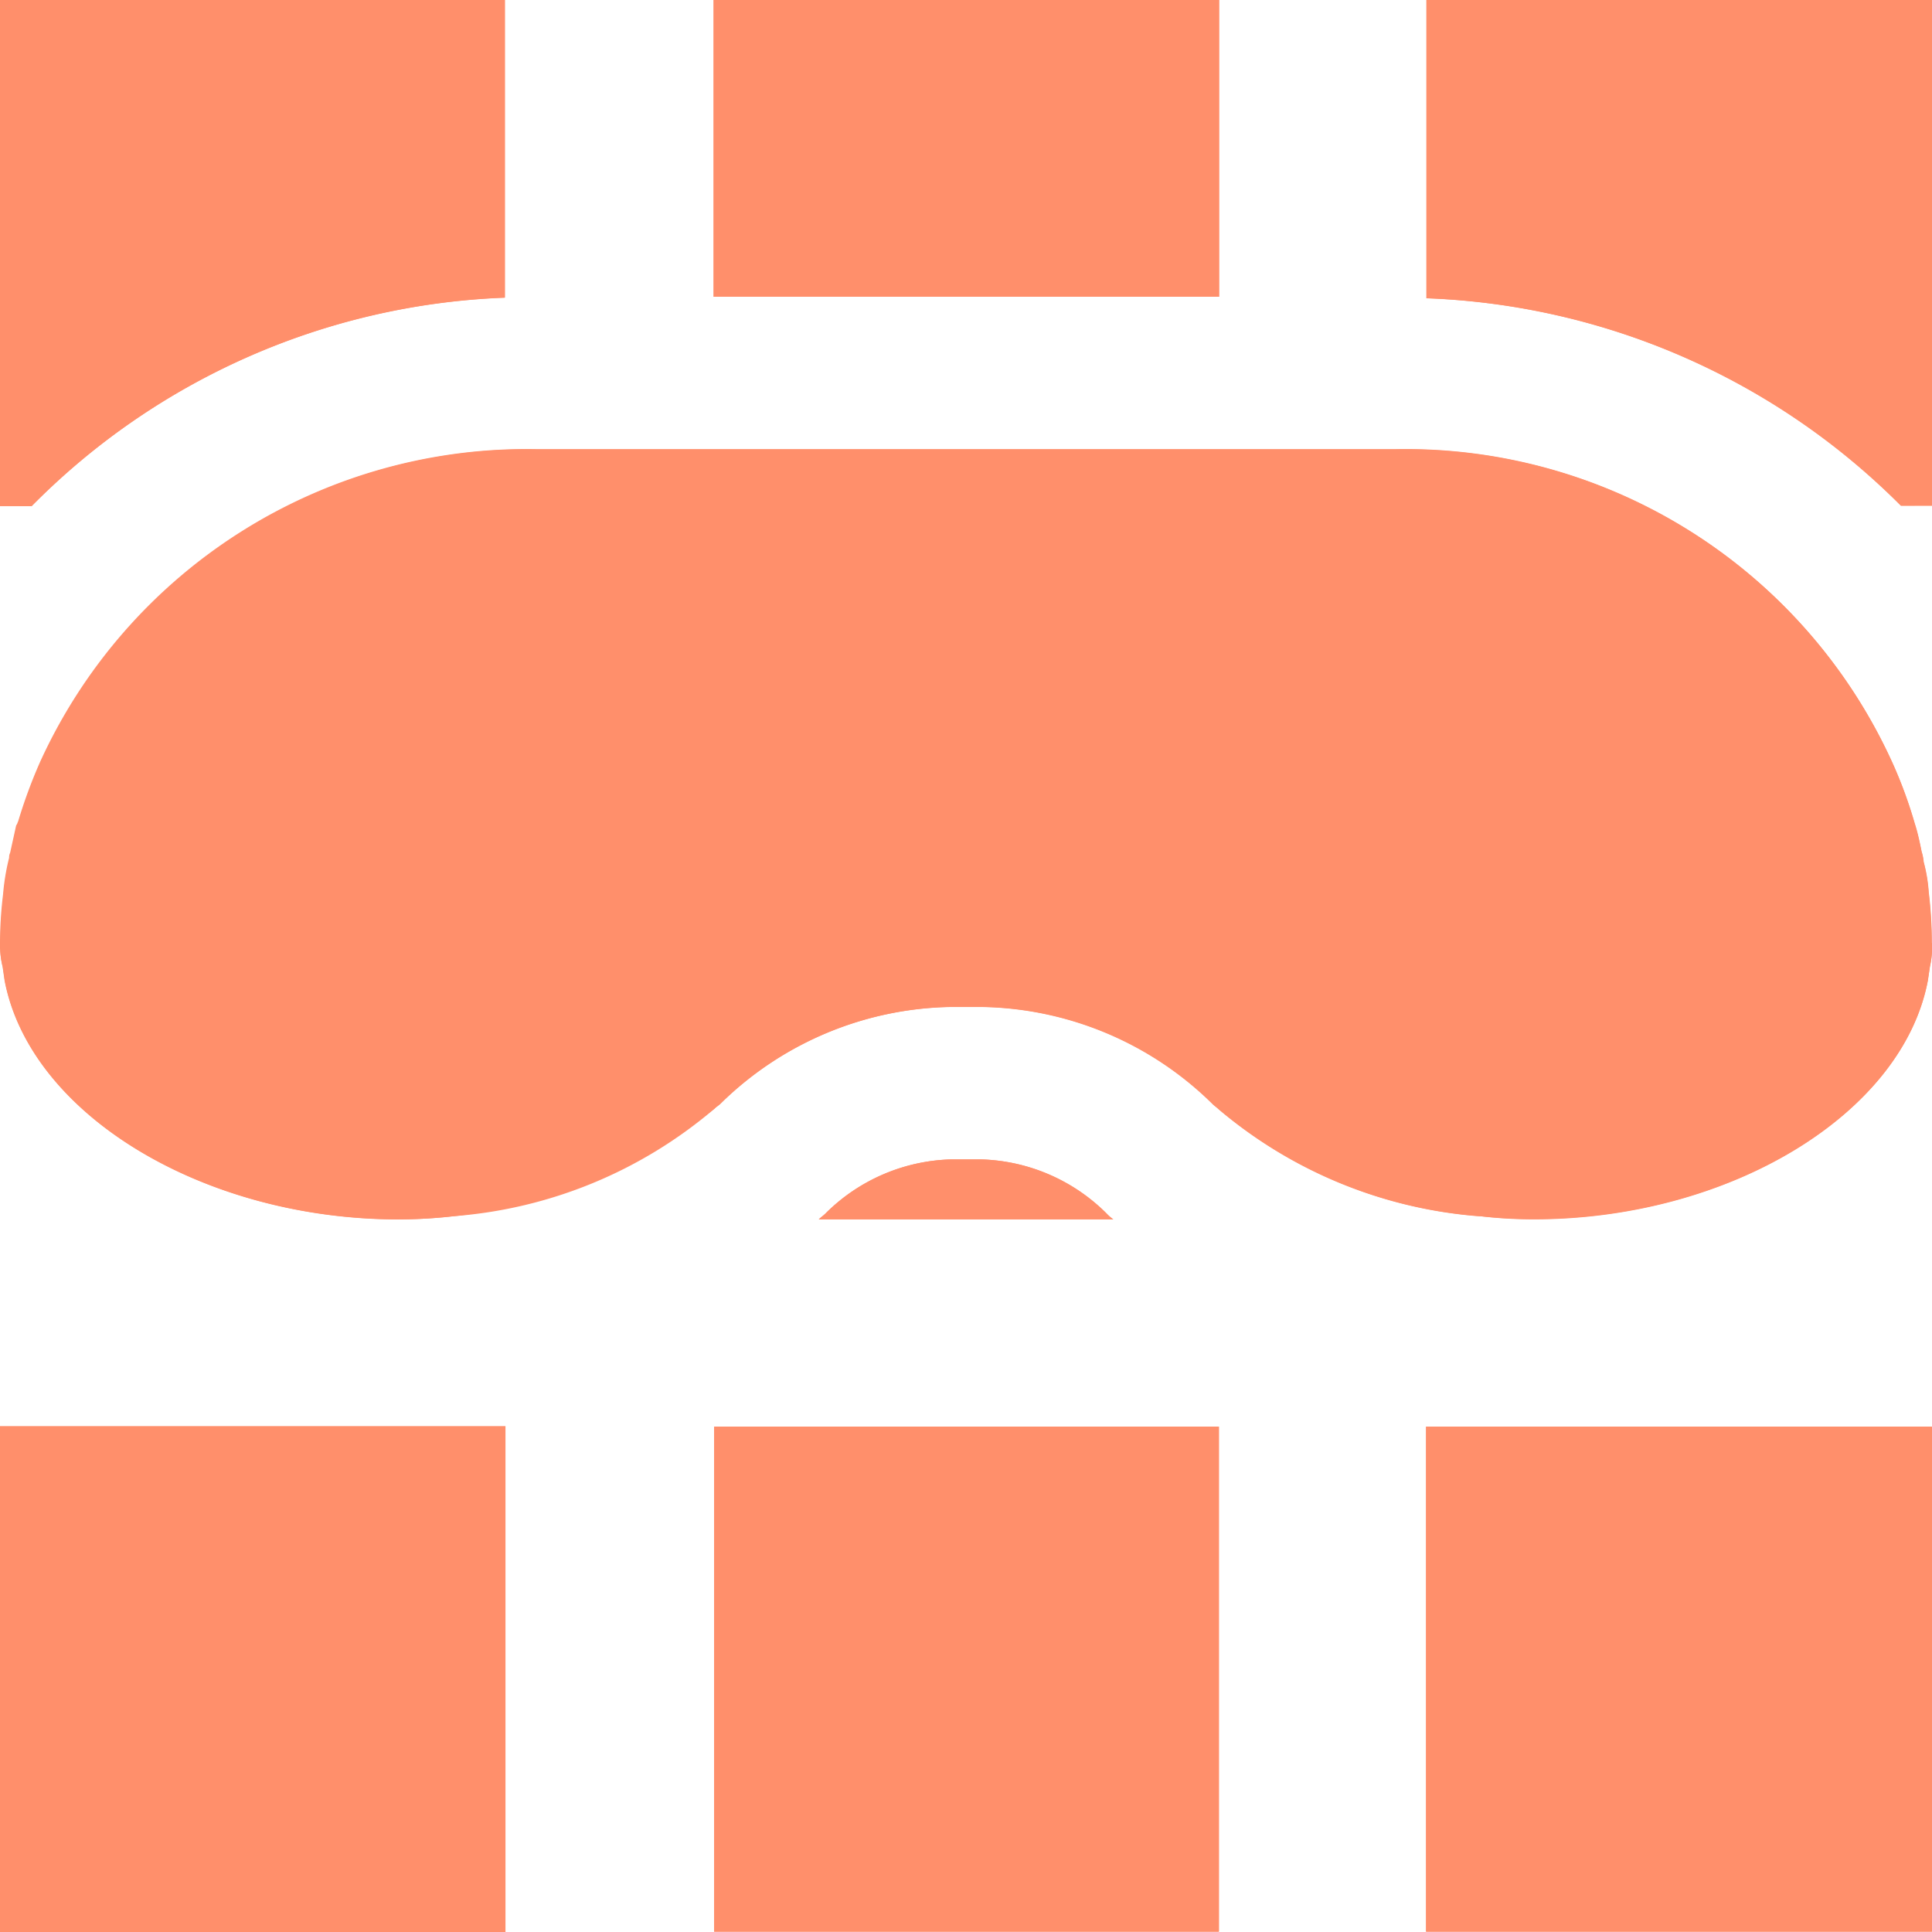 <svg xmlns="http://www.w3.org/2000/svg" xmlns:xlink="http://www.w3.org/1999/xlink" width="27.8" height="27.8" viewBox="0 0 27.8 27.8"><defs><style>.a{fill:#ff8f6b;}.b{clip-path:url(#a);}</style><clipPath id="a"><rect class="a" width="27.8" height="27.8" transform="translate(0 0)"/></clipPath></defs><g transform="translate(-983 -1683.2)"><g transform="translate(983 1683.2)"><g class="b"><path class="a" d="M27.8,13.568a1.2,1.2,0,0,1-.029.337l-.029.2c-.365,1.93-2.865,3.436-5.67,3.436A6.647,6.647,0,0,1,21.3,17.5a6.585,6.585,0,0,1-3.756-1.535c-.029-.029-.073-.059-.1-.087a4.835,4.835,0,0,0-3.317-1.39h-.438a4.837,4.837,0,0,0-3.318,1.39c-.029.029-.058.043-.087.073a6.546,6.546,0,0,1-3.77,1.55,6.659,6.659,0,0,1-.775.044c-2.806,0-5.3-1.506-5.67-3.436l-.029-.2A1.093,1.093,0,0,1,0,13.6a5.918,5.918,0,0,1,.044-.731,3.265,3.265,0,0,1,.087-.526.16.16,0,0,1,.015-.073q.044-.2.087-.395c.015-.015.015-.029.029-.059a7.3,7.3,0,0,1,.315-.853,7.694,7.694,0,0,1,7.152-4.5H20.068a7.692,7.692,0,0,1,7.18,4.554,6.547,6.547,0,0,1,.3.826,4.171,4.171,0,0,1,.1.409.644.644,0,0,1,.029.146,2.282,2.282,0,0,1,.073.439,6.106,6.106,0,0,1,.044.731m-.444-6.292H27.8V0H20.527V4.291a10.158,10.158,0,0,1,6.828,2.986M0,27.8H7.273V20.523H0ZM14.12,16.683h-.438a2.659,2.659,0,0,0-1.8.775c-.029.029-.073.059-.1.088h4.238a.663.663,0,0,1-.1-.088,2.66,2.66,0,0,0-1.8-.775M10.276,27.795h7.263V20.528H10.276Zm10.244,0H27.8V20.528H20.52ZM0,7.282H.456a10.1,10.1,0,0,1,6.81-3V0H0ZM17.543,0H10.27V4.27h7.273Z"/></g></g><path class="a" d="M983,1711v-7.277h7.273V1711Zm20.52-.005v-7.267h7.278v7.267Zm-10.244,0v-7.267h7.263v7.267Zm11.019-10.293a6.581,6.581,0,0,1-3.755-1.535c-.03-.029-.074-.059-.1-.087a4.835,4.835,0,0,0-3.316-1.39h-.438a4.839,4.839,0,0,0-3.318,1.39c-.029.029-.058.043-.087.073a7.363,7.363,0,0,1-4.545,1.594c-2.806,0-5.3-1.507-5.67-3.436l-.029-.2a1.08,1.08,0,0,1-.03-.307,5.858,5.858,0,0,1,.044-.732,3.222,3.222,0,0,1,.087-.526.155.155,0,0,1,.015-.074c.029-.131.058-.263.087-.394.014-.015.014-.03.029-.059a7.384,7.384,0,0,1,.316-.852,7.693,7.693,0,0,1,7.152-4.5h12.335a7.693,7.693,0,0,1,7.18,4.555,6.545,6.545,0,0,1,.3.826c.044.131.073.278.1.409a.658.658,0,0,1,.029.146,2.263,2.263,0,0,1,.073.439,6.027,6.027,0,0,1,.044.731,1.226,1.226,0,0,1-.029.337l-.03.2c-.365,1.93-2.865,3.436-5.67,3.436A6.592,6.592,0,0,1,1004.295,1700.7Zm-9.514.044c.03-.03.074-.058.1-.088a2.658,2.658,0,0,1,1.8-.775h.438a2.66,2.66,0,0,1,1.8.775.673.673,0,0,0,.1.088ZM983,1690.482V1683.2h7.263v4.284a10.1,10.1,0,0,0-6.809,3Zm27.352-.005a10.163,10.163,0,0,0-6.828-2.985V1683.2h7.274v7.276Zm-17.085-3.007v-4.27h7.274v4.27Z"/></g></svg>